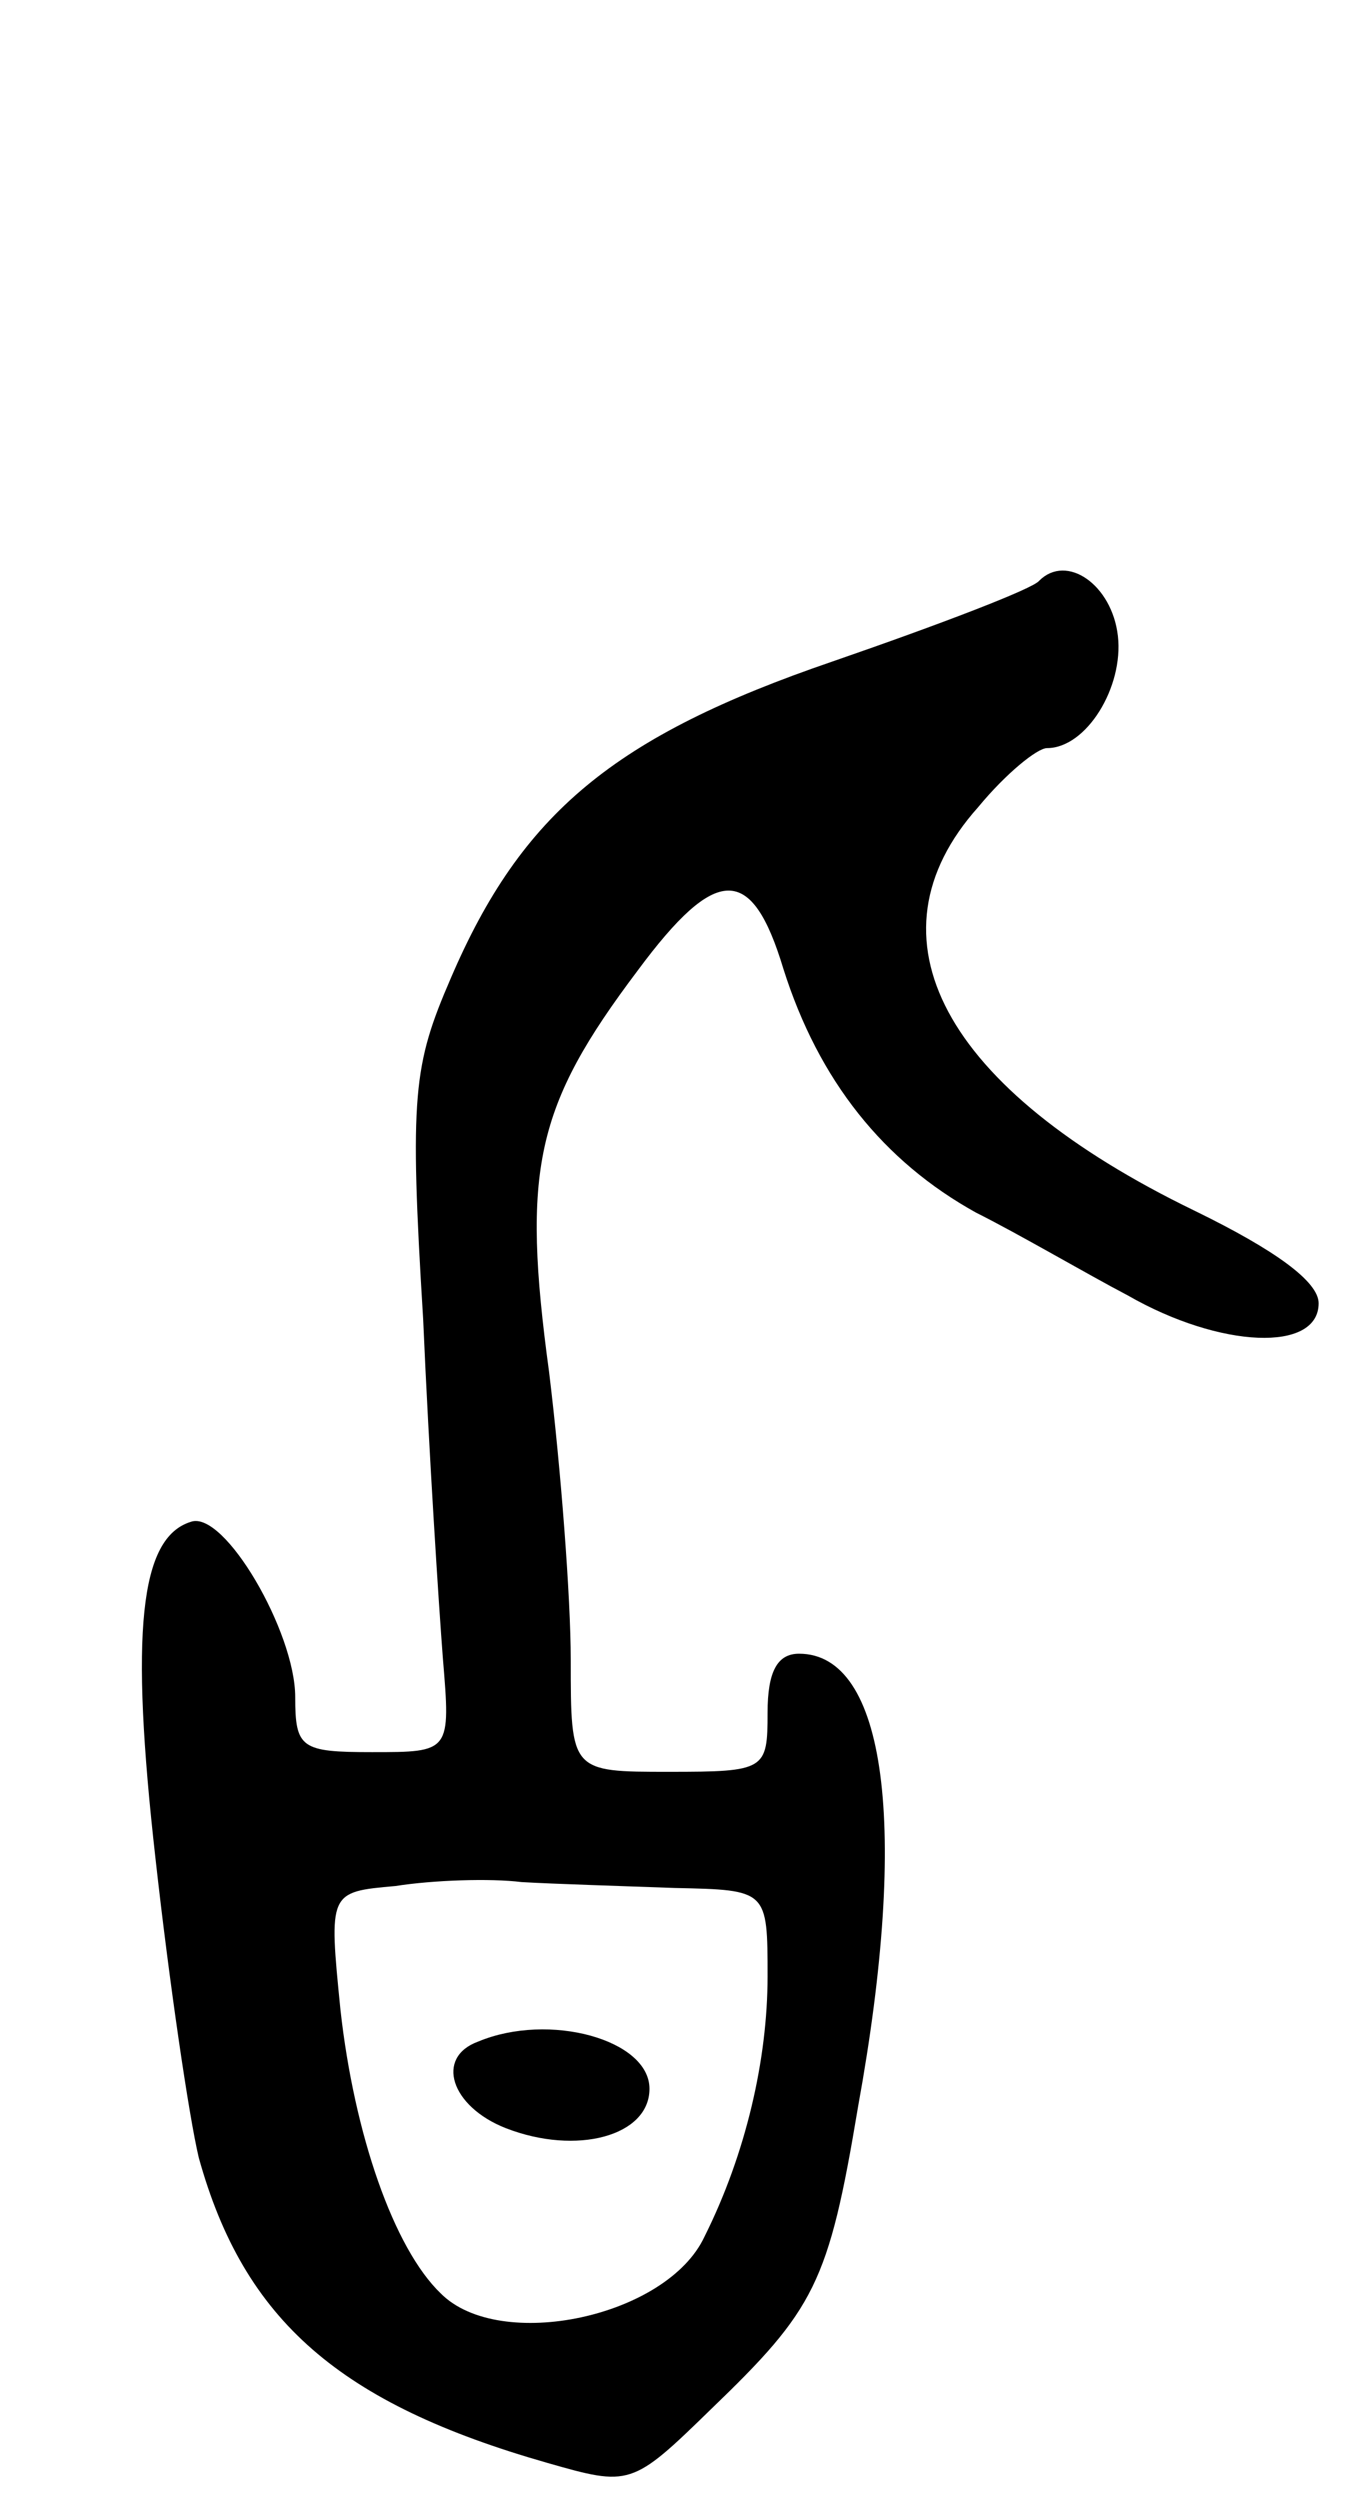 <svg version="1.0" xmlns="http://www.w3.org/2000/svg"
 width="69pt" height="127pt" viewBox="0 0 69 127"
 preserveAspectRatio="xMidYMid meet">
<g transform="translate(0,127) scale(0.1,-0.1)"
fill="#000000" stroke="none">
<path d="M528 975 c-3 -4 -50 -22 -105 -41 -111 -38 -158 -77 -194 -161 -19
-44 -21 -59 -14 -173 3 -69 8 -146 10 -172 4 -48 4 -48 -36 -48 -36 0 -39 2
-39 28 0 33 -36 95 -53 89 -26 -8 -31 -56 -18 -171 7 -63 17 -131 22 -152 23
-83 72 -125 177 -155 42 -12 43 -12 83 27 53 51 60 64 75 154 26 143 14 230
-30 230 -11 0 -16 -9 -16 -30 0 -29 -1 -30 -50 -30 -50 0 -50 0 -50 57 0 31
-5 97 -11 146 -14 103 -7 135 45 204 40 54 58 54 74 1 18 -57 51 -98 98 -124
22 -11 56 -31 77 -42 47 -27 97 -29 97 -4 0 11 -22 27 -63 47 -128 62 -169
139 -110 205 14 17 30 30 35 30 20 0 39 31 36 57 -3 26 -26 42 -40 28z m-185
-664 c47 -1 47 -1 47 -45 0 -42 -11 -90 -32 -132 -19 -41 -104 -59 -134 -29
-24 23 -44 81 -51 144 -6 60 -6 60 28 63 19 3 48 4 64 2 17 -1 51 -2 78 -3z"/>
<path d="M243 233 c-22 -8 -14 -33 14 -44 36 -14 73 -4 73 20 0 25 -51 39 -87
24z"/>
</g>
</svg>
